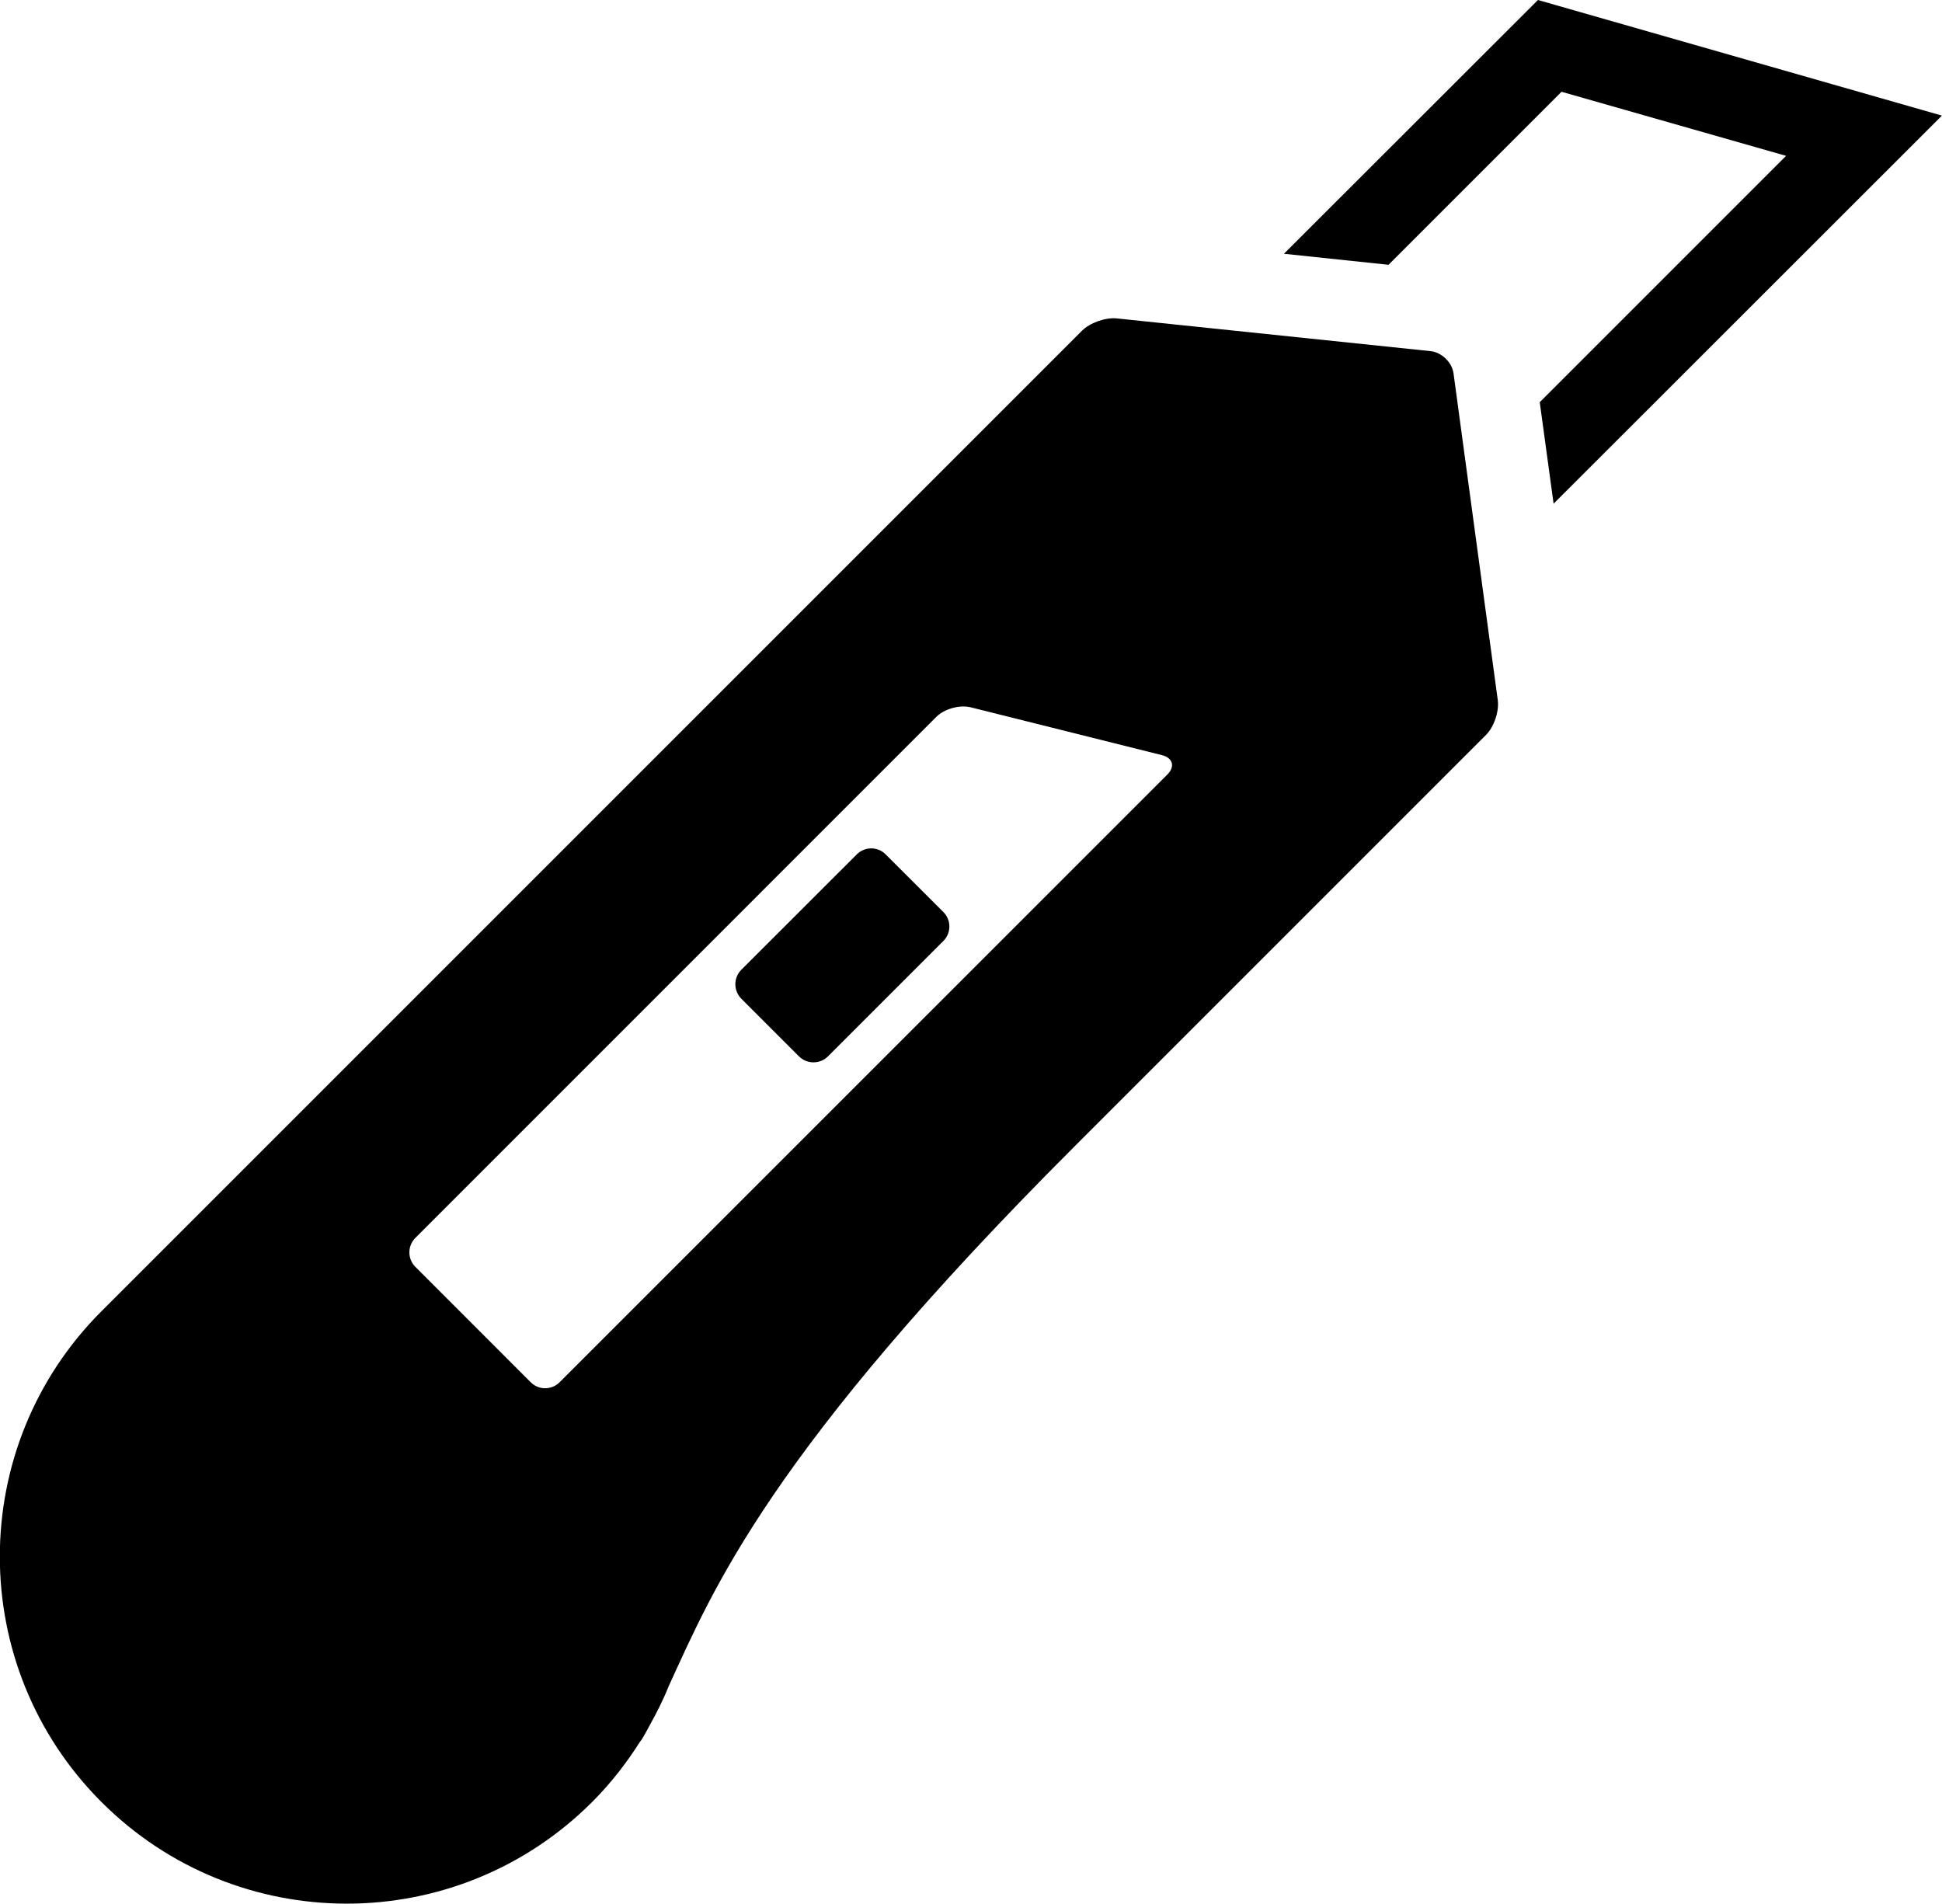 <svg xmlns="http://www.w3.org/2000/svg" height="100%" viewBox="0 0 75.763 74.264" width="100%" version="1.1" y="0px" x="0px"><g transform="translate(-405.43 -242.95)"><polygon points="455.52 252.85 465.43 242.95 481.19 247.46 466.04 262.6 465.5 258.64 475.11 249.03 466.35 246.53 459.6 253.28"/><path d="m428.53 313.25c0.724-0.725 1.34-1.517 1.866-2.349 0.043-0.051 0.088-0.113 0.132-0.193 0.079-0.136 0.153-0.275 0.229-0.414 0.283-0.507 0.544-1.023 0.758-1.558 1.734-3.765 3.889-9.115 15.837-21.064l16.054-16.054c0.31-0.309 0.515-0.918 0.457-1.353l-1.726-12.746c-0.058-0.433-0.463-0.826-0.898-0.871l-12.244-1.277c-0.435-0.045-1.044 0.172-1.354 0.481l-38.252 38.251v0.001h-0.001c-5.286 5.286-5.286 13.858 0 19.145 5.285 5.287 13.856 5.287 19.142 0.001zm-2.393-16.374-4.504-4.506c-0.309-0.309-0.309-0.817 0-1.126l20.329-20.331c0.31-0.309 0.909-0.477 1.335-0.37l7.465 1.867c0.426 0.106 0.52 0.446 0.21 0.756l-23.711 23.709c-0.309 0.311-0.816 0.311-1.124 0.001z"/><path d="m434.35 281.91c-0.309-0.31-0.309-0.818 0-1.127l4.507-4.503c0.309-0.311 0.815-0.311 1.124 0l2.254 2.251c0.31 0.309 0.31 0.816 0 1.126l-4.505 4.505c-0.31 0.309-0.817 0.309-1.128 0l-2.252-2.252z"/></g></svg>
